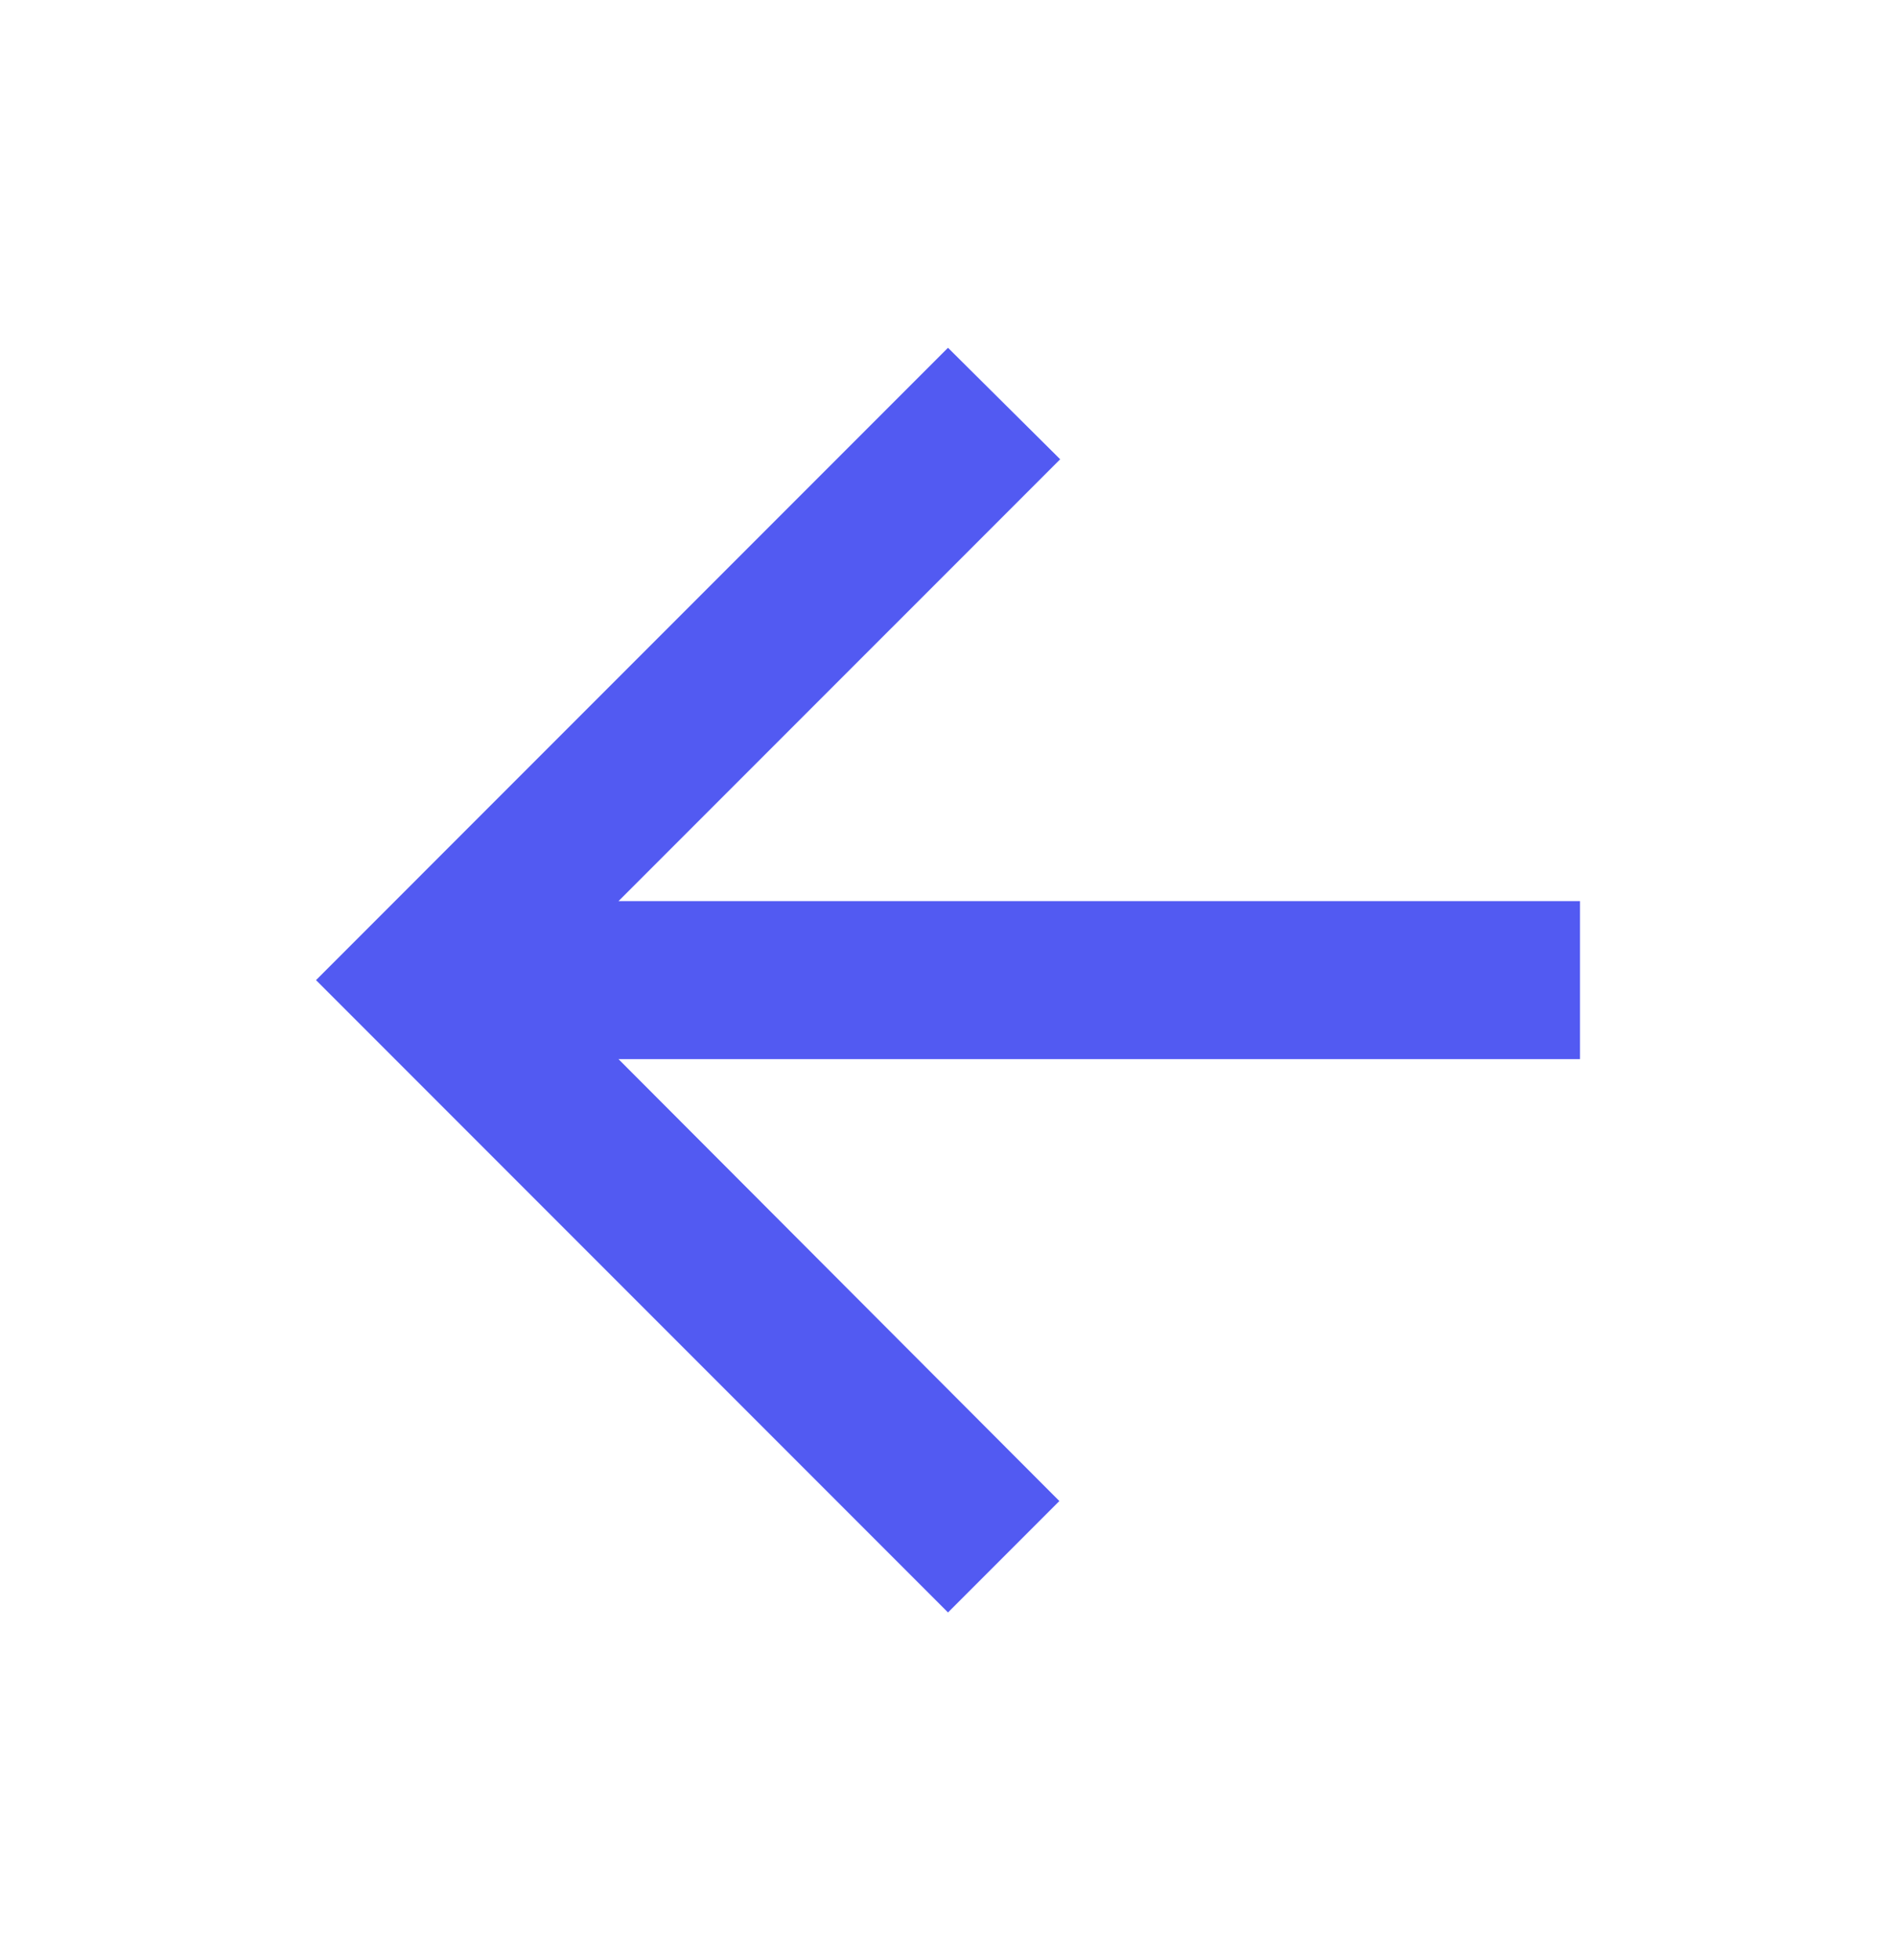 <svg width="30" height="31" viewBox="0 0 30 31" fill="none" xmlns="http://www.w3.org/2000/svg">
<path d="M25 14.25H9.787L16.775 7.263L15 5.5L5 15.5L15 25.5L16.762 23.738L9.787 16.75H25V14.25Z" fill="#525AF2"/>
</svg>
